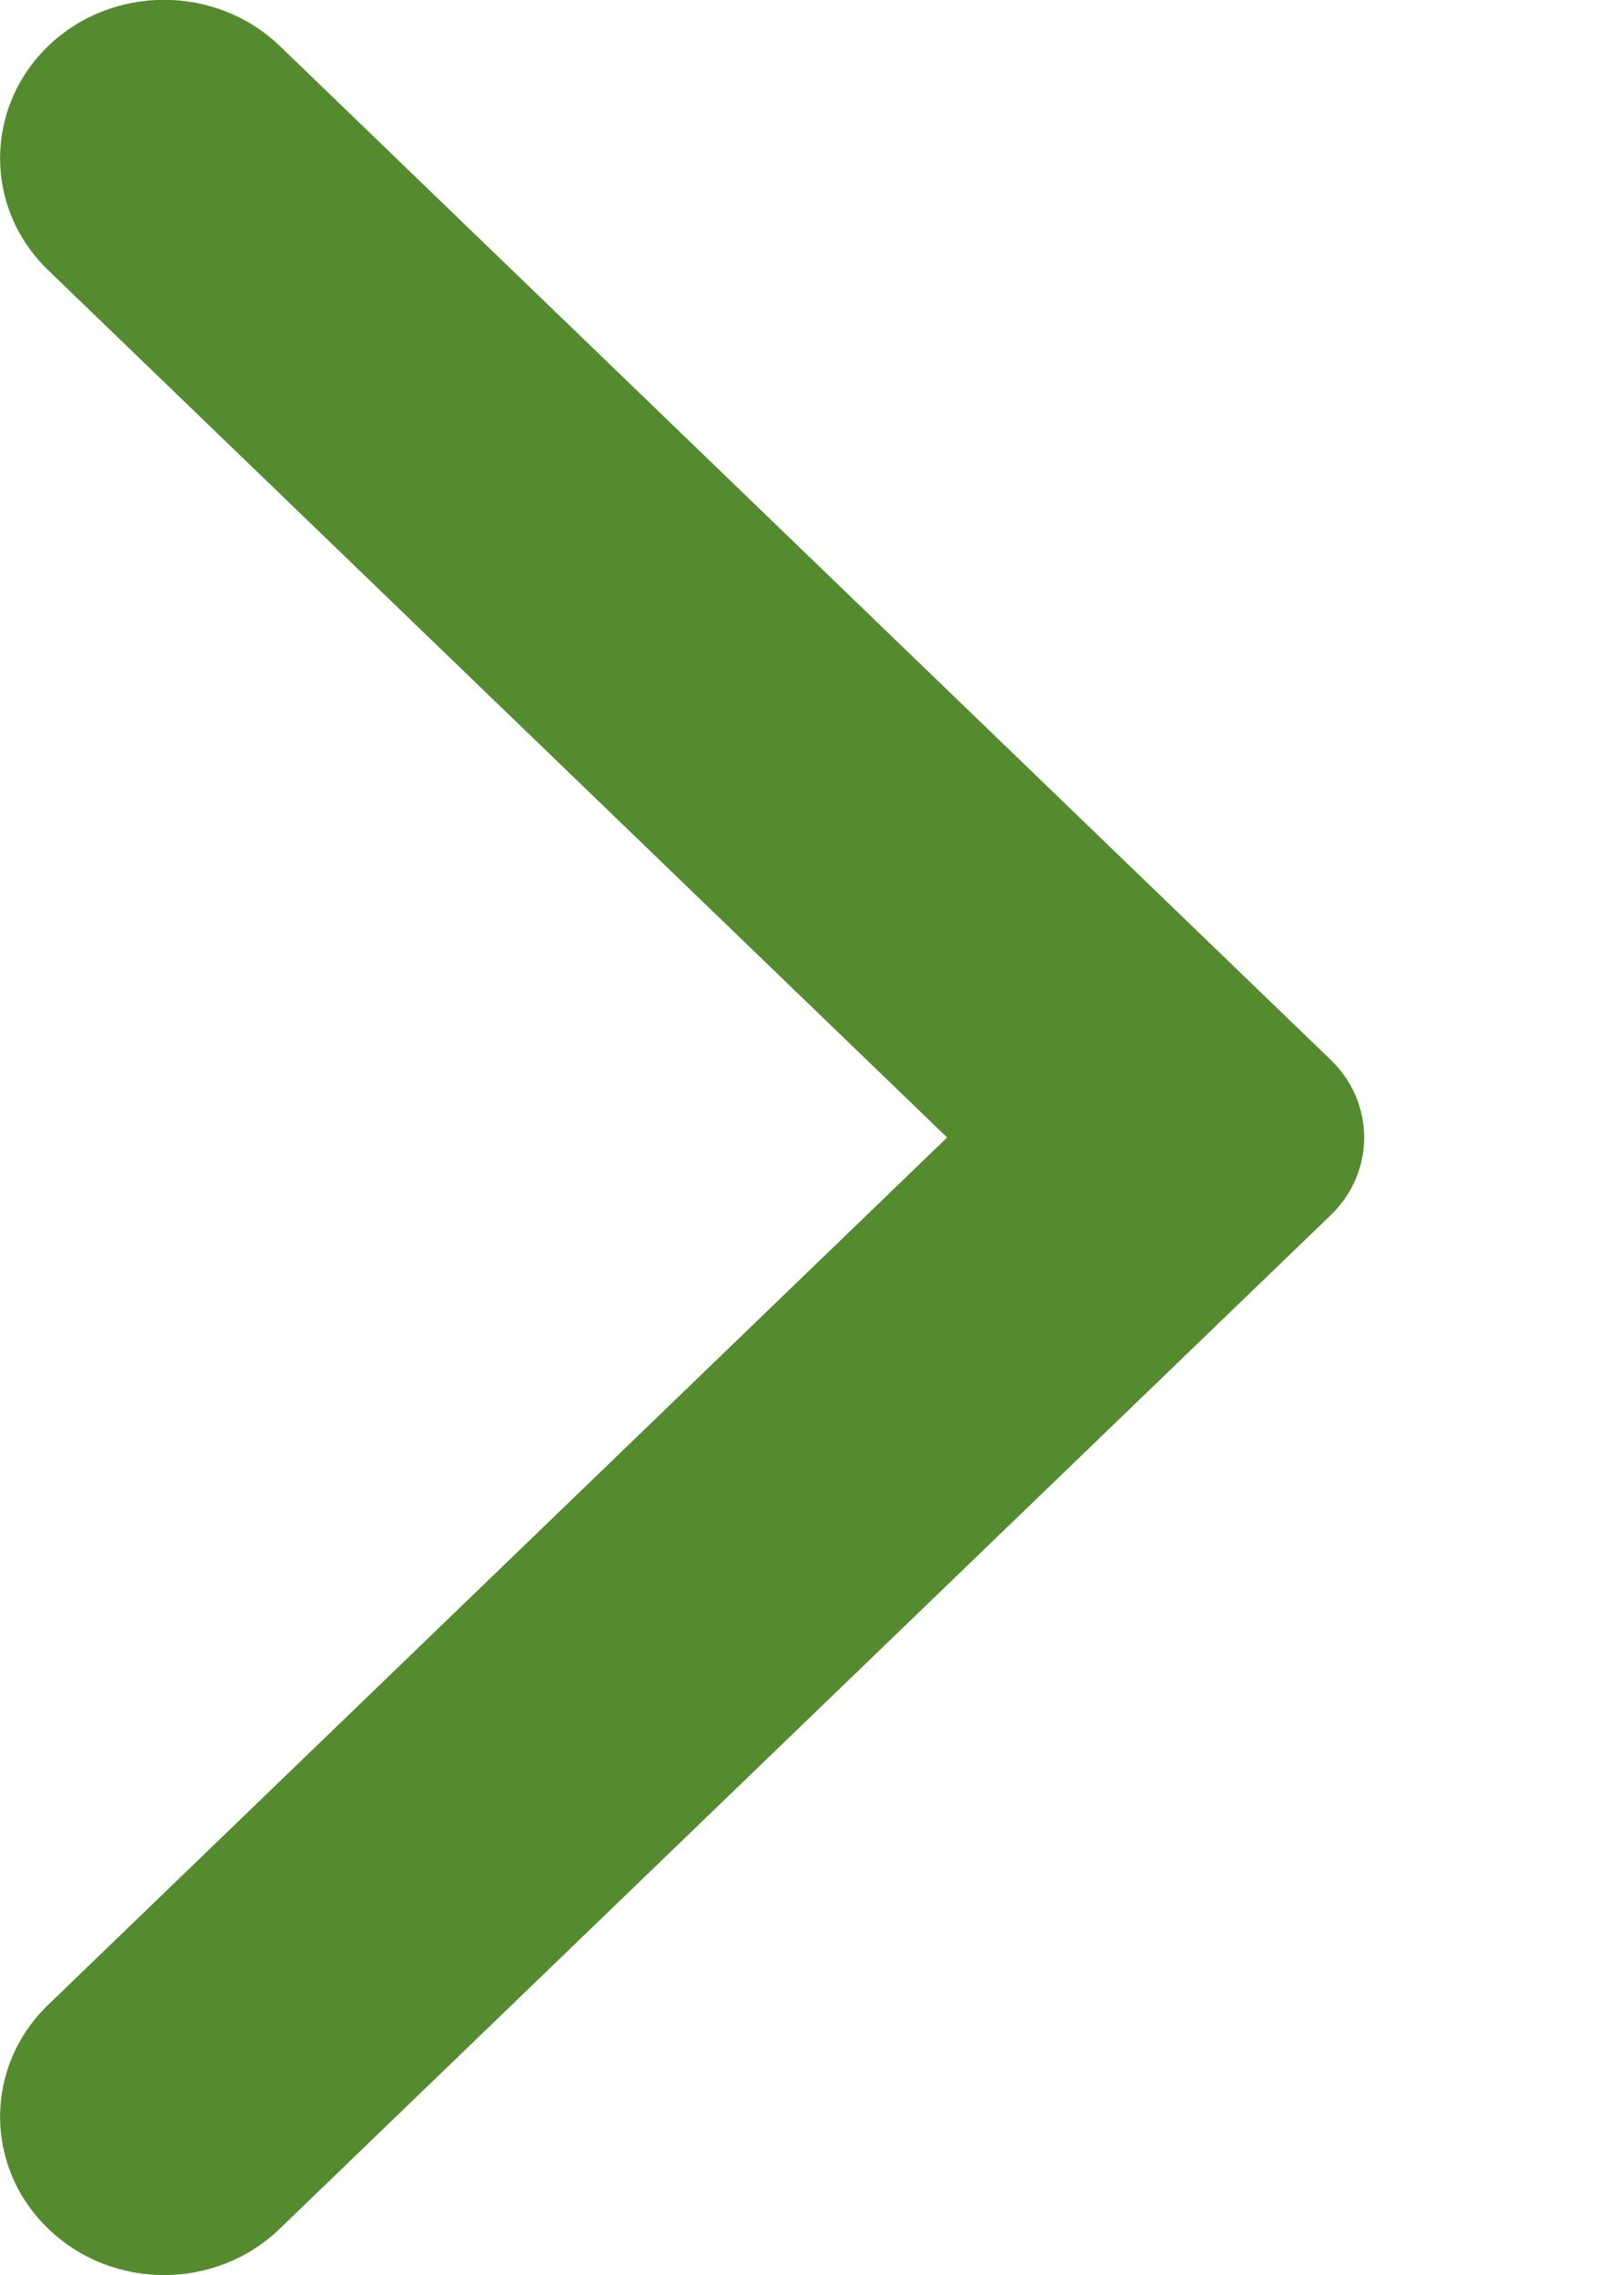 <svg width="5" height="7" viewBox="0 0 5 7" fill="none" xmlns="http://www.w3.org/2000/svg">
<path fill-rule="evenodd" clip-rule="evenodd" d="M0.862 0.142L4.098 3.262C4.234 3.394 4.234 3.606 4.098 3.738L0.862 6.857C0.665 7.048 0.345 7.048 0.148 6.857C-0.049 6.667 -0.049 6.359 0.148 6.169L2.916 3.5L0.148 0.831C-0.049 0.641 -0.049 0.333 0.148 0.142C0.345 -0.048 0.665 -0.048 0.862 0.142Z" fill="#558B2F"/>
</svg>

